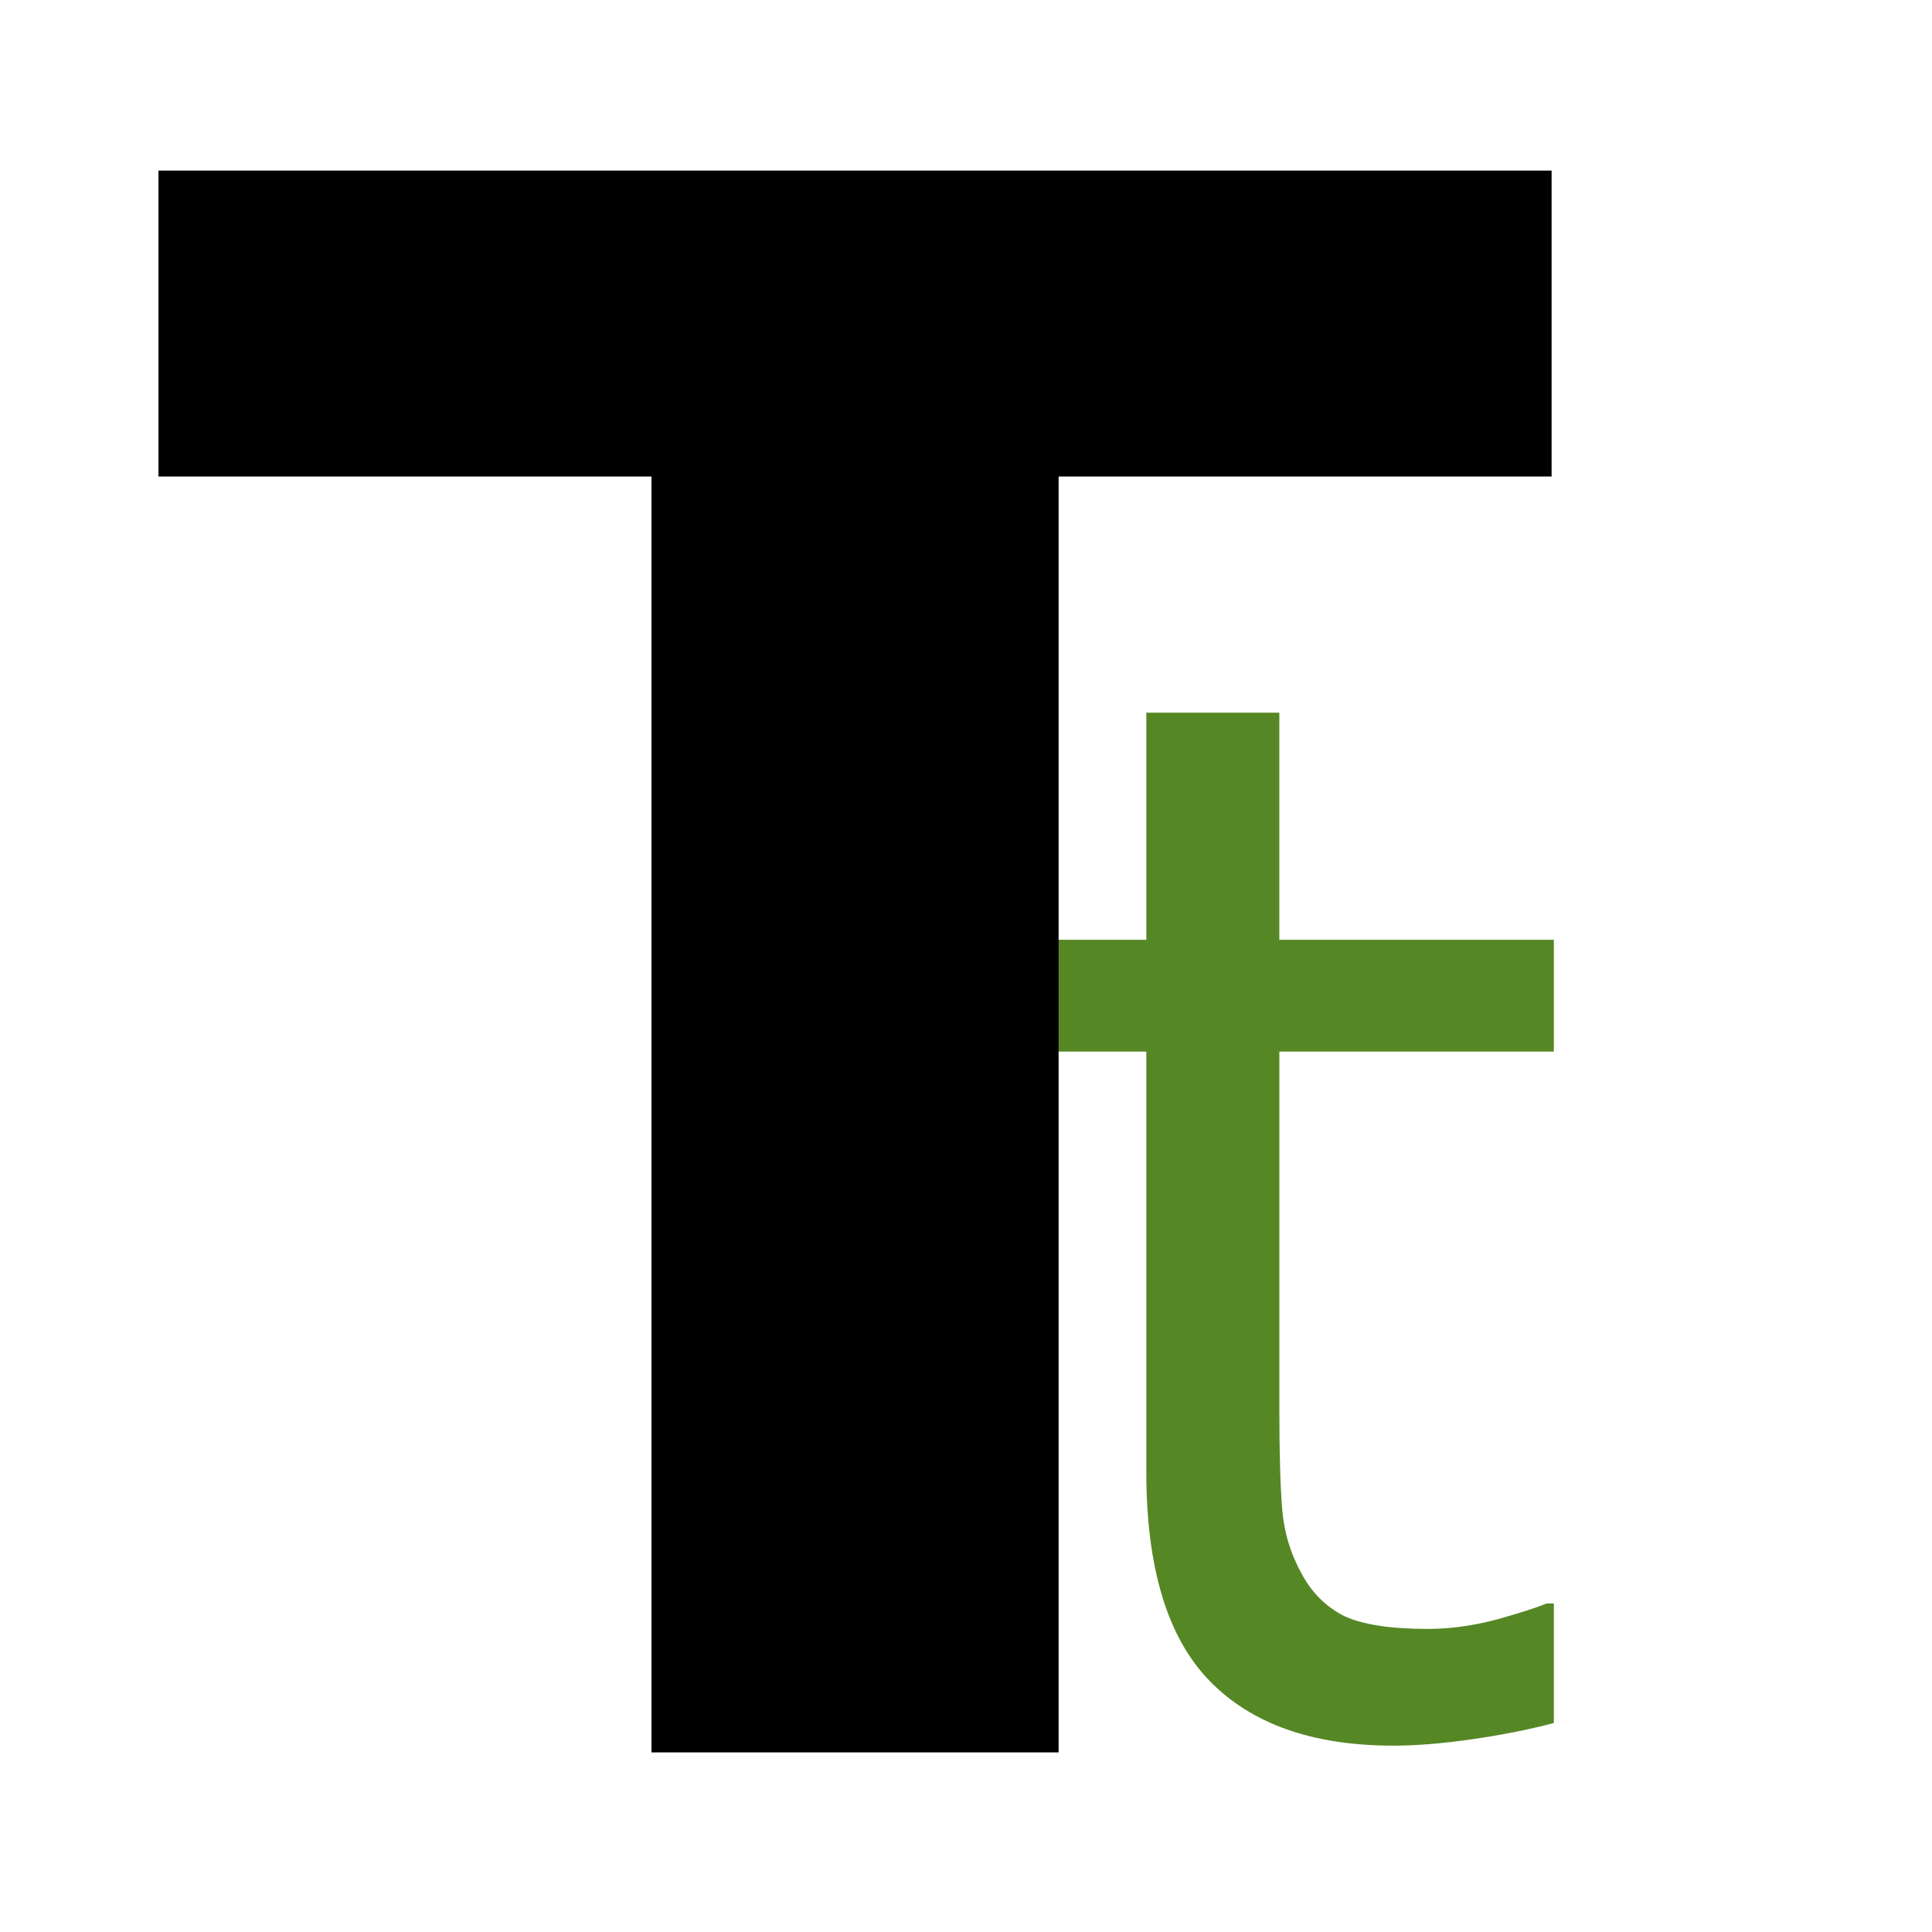 <?xml version="1.0" encoding="UTF-8" standalone="no"?>
<!-- Created with Inkscape (http://www.inkscape.org/) -->

<svg
   version="1.1"
   id="svg255"
   width="128"
   height="128"
   viewBox="0 0 128 128"
   sodipodi:docname="icon_128_v2_raw.svg"
   inkscape:version="1.1 (c68e22c387, 2021-05-23)"
   xmlns:inkscape="http://www.inkscape.org/namespaces/inkscape"
   xmlns:sodipodi="http://sodipodi.sourceforge.net/DTD/sodipodi-0.dtd"
   xmlns="http://www.w3.org/2000/svg"
   xmlns:svg="http://www.w3.org/2000/svg">
  <defs
     id="defs259" />
  <sodipodi:namedview
     id="namedview257"
     pagecolor="#ffffff"
     bordercolor="#666666"
     borderopacity="1.0"
     inkscape:pageshadow="2"
     inkscape:pageopacity="0.0"
     inkscape:pagecheckerboard="0"
     showgrid="false"
     inkscape:snap-grids="true"
     inkscape:zoom="3.25"
     inkscape:cx="2.1538462"
     inkscape:cy="28.153846"
     inkscape:window-width="1920"
     inkscape:window-height="1017"
     inkscape:window-x="1912"
     inkscape:window-y="-8"
     inkscape:window-maximized="1"
     inkscape:current-layer="g261"
     units="px"
     width="209mm" />
  <g
     inkscape:groupmode="layer"
     inkscape:label="Image"
     id="g261">
    <g
       aria-label="t"
       id="text7270"
       style="font-size:96px;line-height:1.25;fill:#568725">
      <path
         d="m 102.948,114.154 q -2.484,0.656 -5.438,1.078 -2.906,0.422 -5.203,0.422 -8.016,0 -12.188,-4.312 -4.172,-4.312 -4.172,-13.828 v -27.844 h -5.953 v -7.406 h 5.953 V 47.217 h 8.812 v 15.047 h 18.188 v 7.406 H 84.761 v 23.859 q 0,4.125 0.188,6.469 0.188,2.297 1.312,4.312 1.031,1.875 2.812,2.766 1.828,0.844 5.531,0.844 2.156,0 4.5,-0.609 2.344,-0.656 3.375,-1.078 h 0.469 z"
         id="path66990" />
    </g>
    <g
       aria-label="T"
       transform="scale(0.999,1.001)"
       id="text18518"
       style="font-weight:bold;font-size:144px;line-height:1.25;-inkscape-font-specification:'sans-serif Bold';stroke-width:1.001">
      <path
         d="M 102.901,31.54 H 70.206 V 115.985 h -27 V 31.54 H 10.51 v -20.25 H 102.901 Z"
         id="path66969" />
    </g>
  </g>
</svg>
